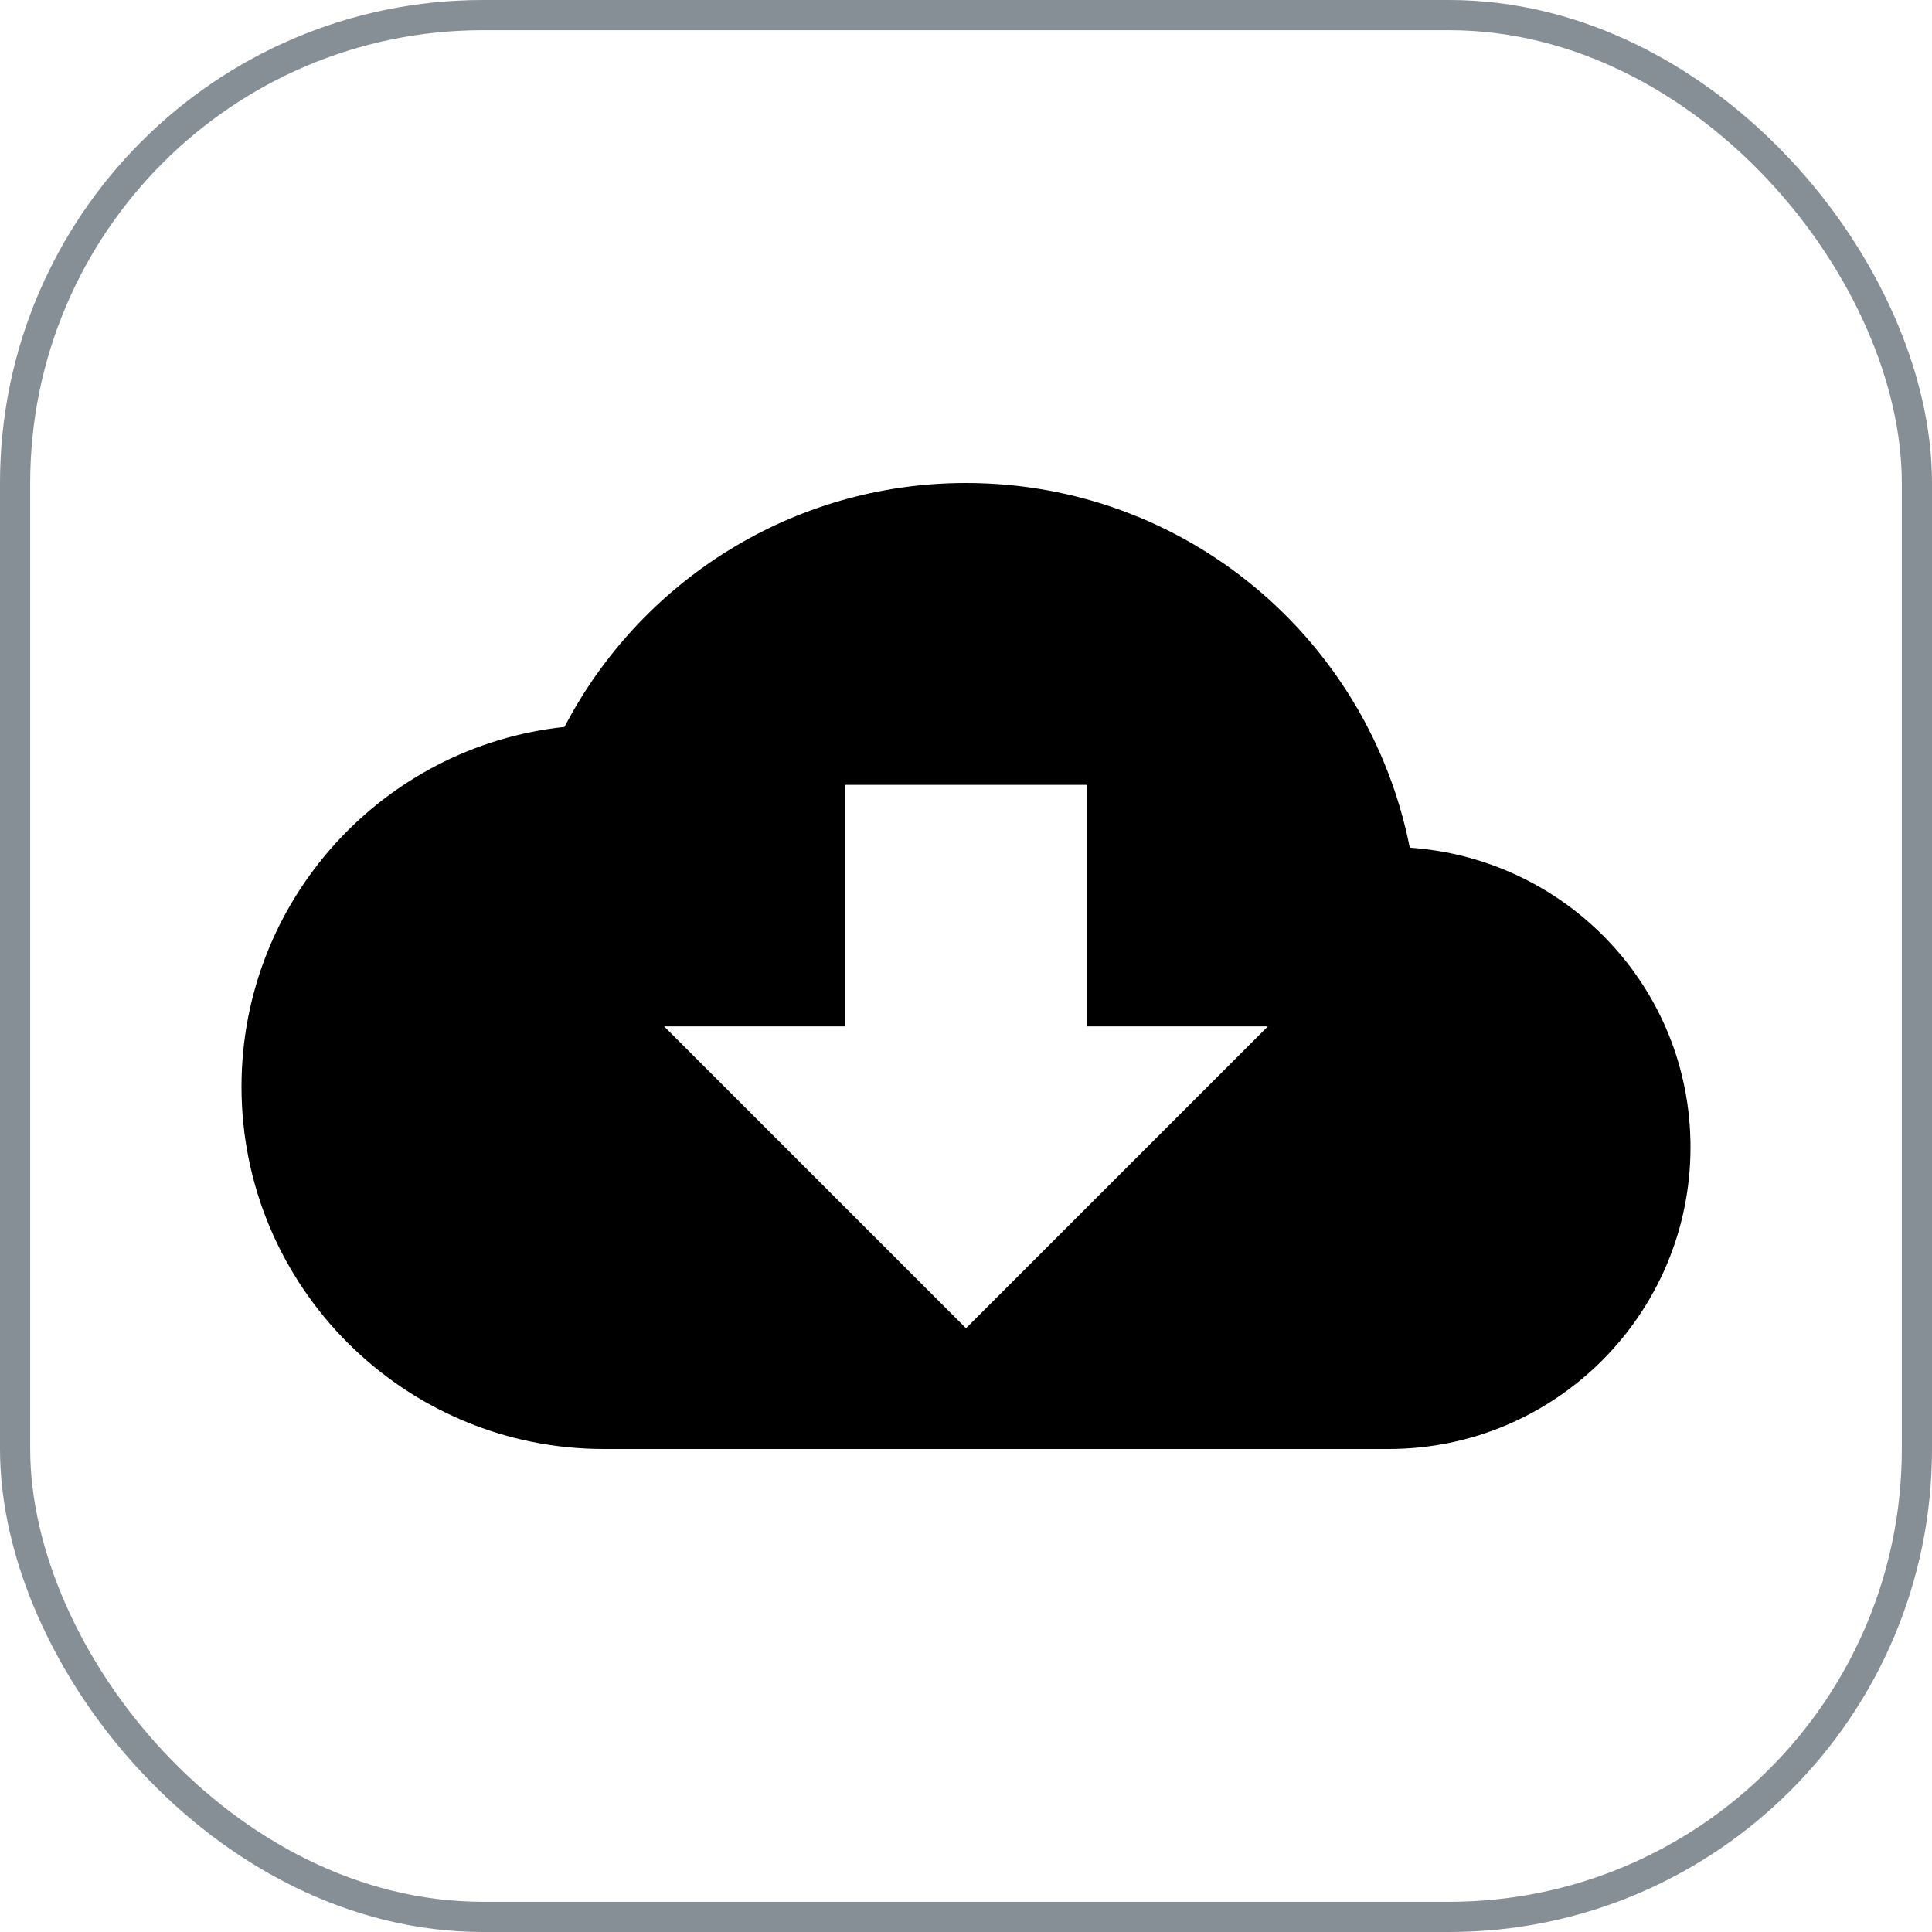 <svg width="32" height="32" viewBox="0 0 32 32" fill="none" xmlns="http://www.w3.org/2000/svg">
<rect x="0.25" y="0.25" width="31.5" height="31.5" rx="7.75" stroke="#868E96" stroke-width="0.5"/>
<g clip-path="url(#clip0_4032_10238)">
<path d="M23.35 14.04C22.67 10.59 19.64 8 16 8C13.11 8 10.6 9.64 9.35 12.04C6.34 12.36 4 14.91 4 18C4 21.31 6.69 24 10 24H23C25.76 24 28 21.76 28 19C28 16.36 25.95 14.22 23.35 14.04ZM21 17L16 22L11 17H14V13H18V17H21Z" fill="black"/>
</g>
<defs>
<clipPath id="clip0_4032_10238">
<rect width="24" height="24" fill="white" transform="translate(4 4)"/>
</clipPath>
</defs>
</svg>
